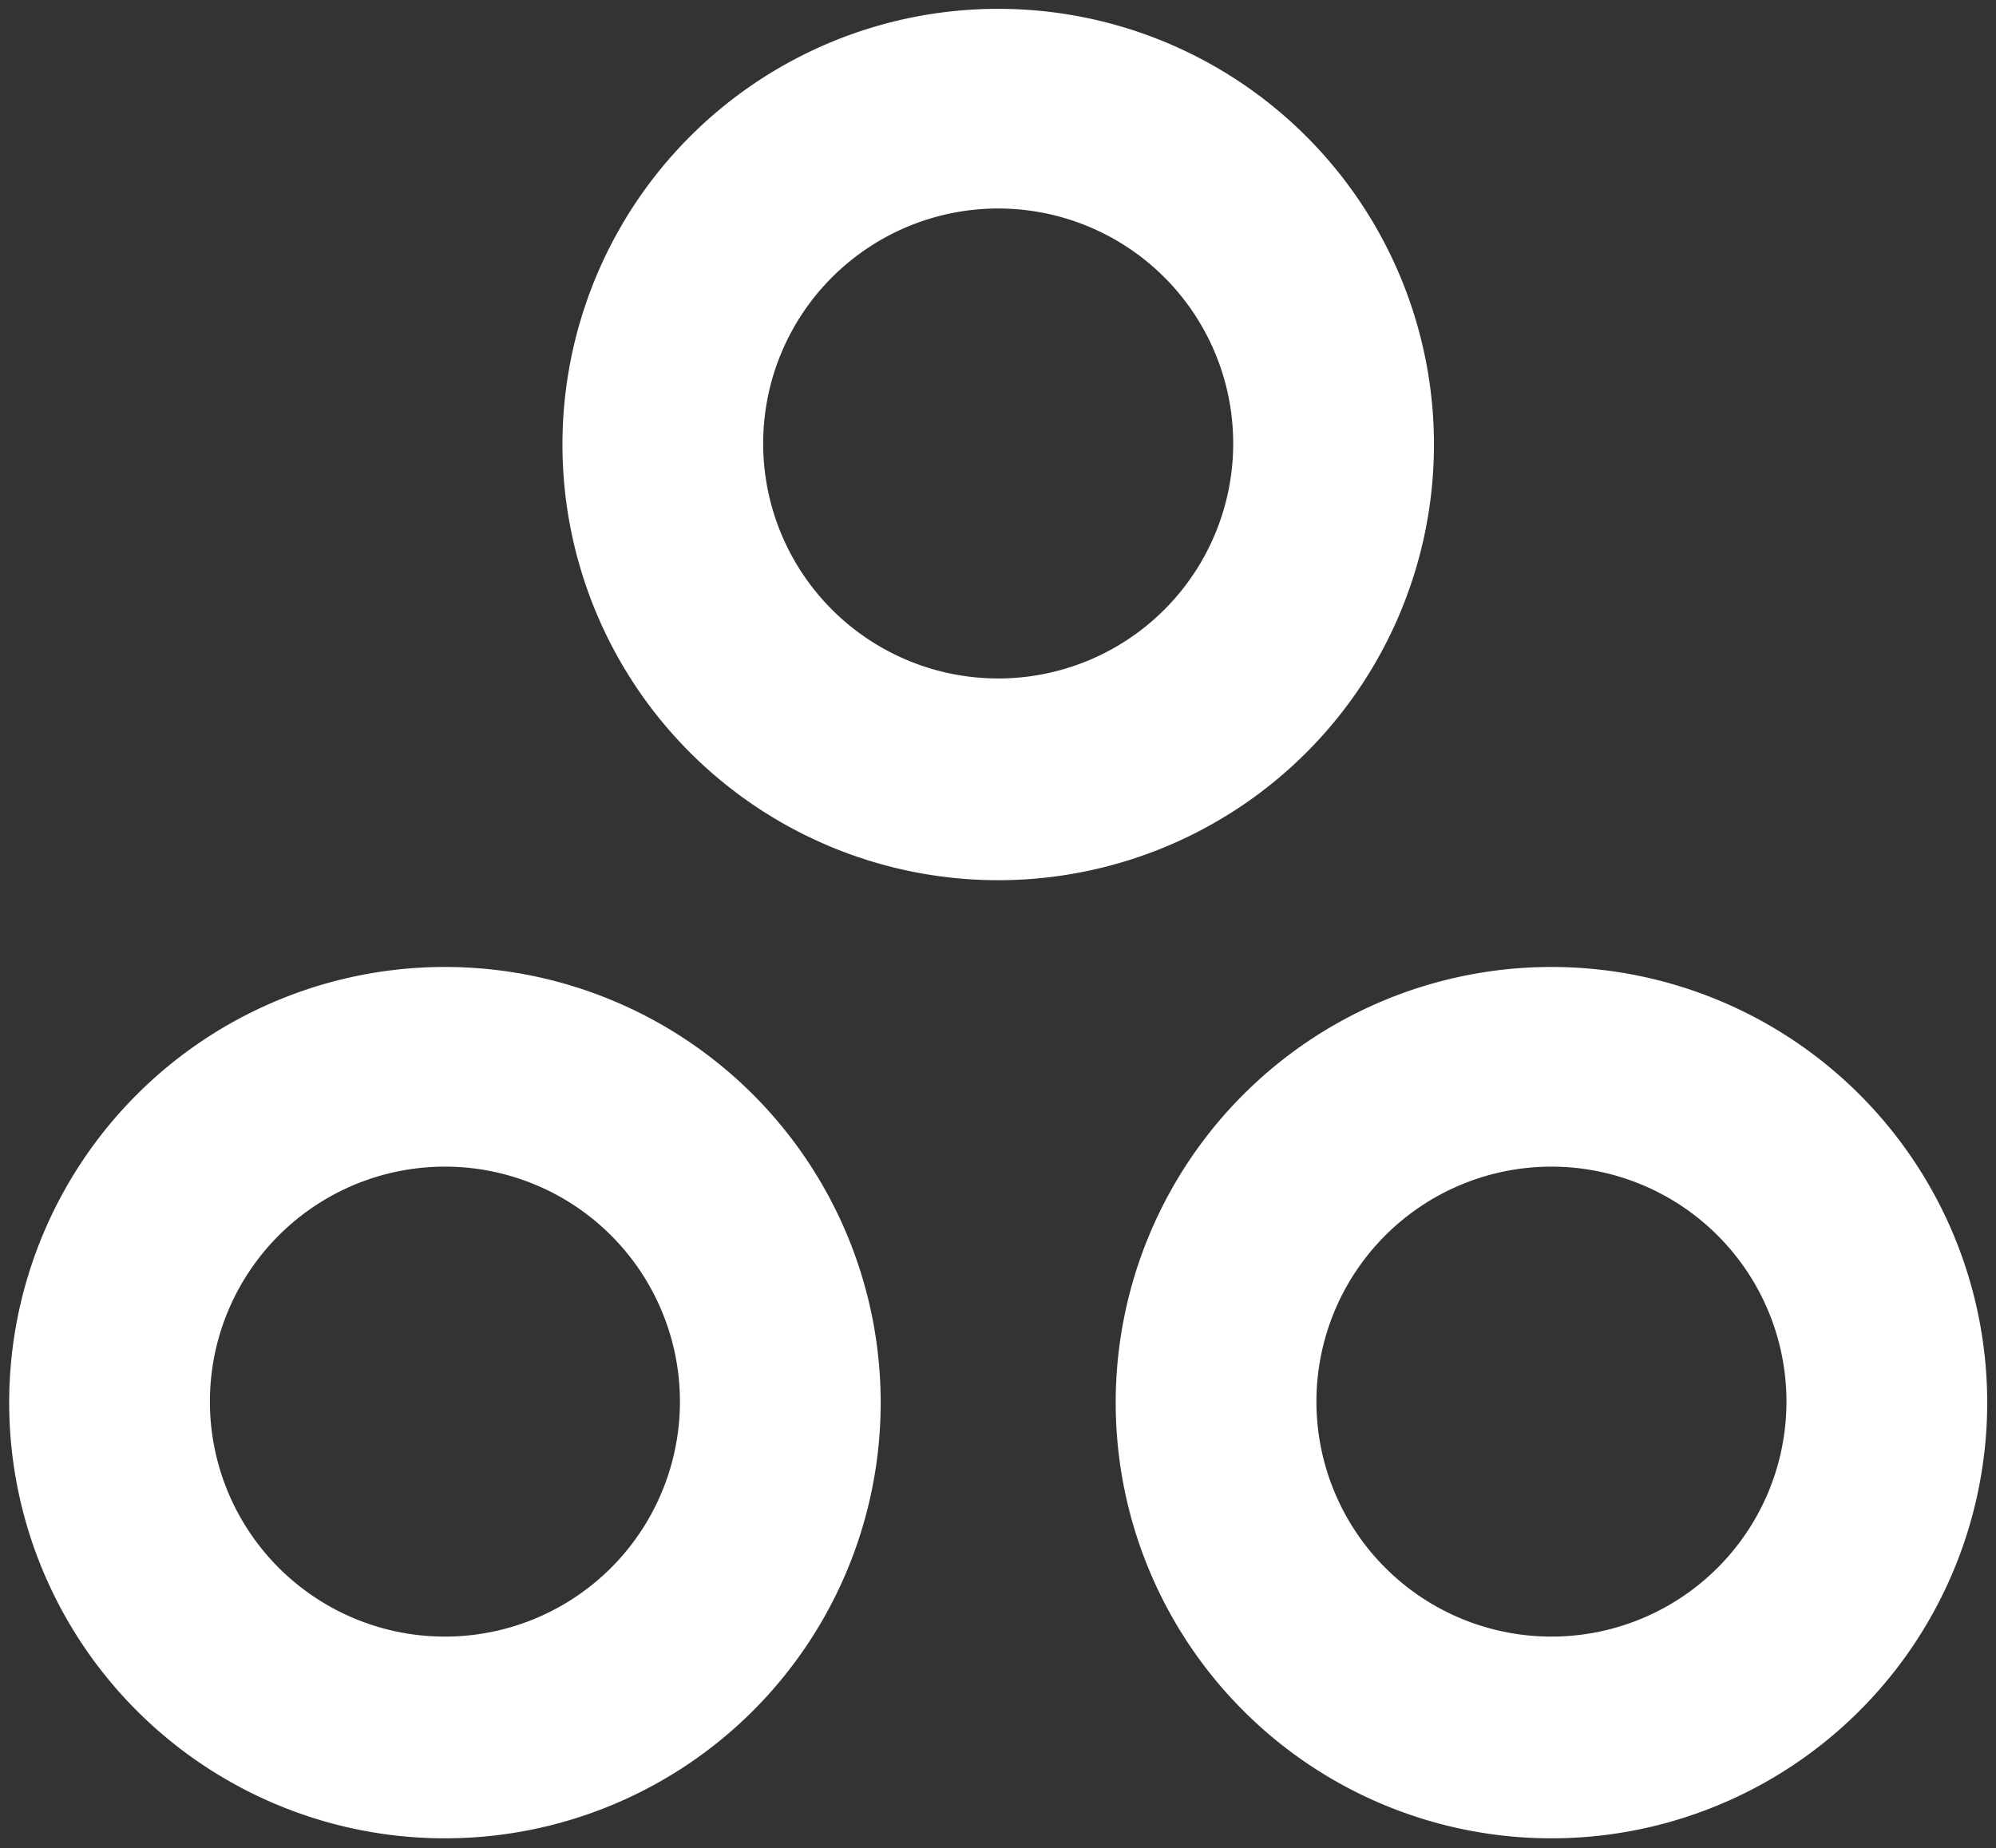 <?xml version="1.0" encoding="UTF-8" standalone="no"?>
<!-- Created with Inkscape (http://www.inkscape.org/) -->

<svg
   width="210mm"
   height="194.5mm"
   viewBox="0 0 210 194.5"
   version="1.1"
   id="svg1"
   inkscape:version="1.3.2 (091e20e, 2023-11-25)"
   sodipodi:docname="logo.svg"
   inkscape:export-filename="logo.jpg"
   inkscape:export-xdpi="96"
   inkscape:export-ydpi="96"
   xmlns:inkscape="http://www.inkscape.org/namespaces/inkscape"
   xmlns:sodipodi="http://sodipodi.sourceforge.net/DTD/sodipodi-0.dtd"
   xmlns="http://www.w3.org/2000/svg"
   xmlns:svg="http://www.w3.org/2000/svg">
  <rect x="0" y="0" width="210" height="194.5" fill="#333333" stroke="none"/>
  <sodipodi:namedview
     id="namedview1"
     pagecolor="#ffffff"
     bordercolor="#000000"
     borderopacity="0.25"
     inkscape:showpageshadow="2"
     inkscape:pageopacity="0.0"
     inkscape:pagecheckerboard="0"
     inkscape:deskcolor="#d1d1d1"
     inkscape:document-units="mm"
     showgrid="true"
     showguides="false"
     inkscape:zoom="0.5328753"
     inkscape:cx="216.74865"
     inkscape:cy="409.10134"
     inkscape:window-width="1440"
     inkscape:window-height="745"
     inkscape:window-x="0"
     inkscape:window-y="25"
     inkscape:window-maximized="0"
     inkscape:current-layer="layer2">
    <inkscape:grid
       id="grid3"
       units="mm"
       originx="0"
       originy="0"
       spacingx="1"
       spacingy="1"
       empcolor="#0099e5"
       empopacity="0.302"
       color="#0099e5"
       opacity="0.149"
       empspacing="5"
       dotted="false"
       gridanglex="30"
       gridanglez="30"
       visible="true"
       snapvisiblegridlinesonly="true" />
  </sodipodi:namedview>
  <defs
     id="defs1" />
  <g
     inkscape:label="Layer 1"
     inkscape:groupmode="layer"
     id="layer1" />
  <g
     inkscape:groupmode="layer"
     id="layer2"
     inkscape:label="Layer 2">
    <path
       id="path1"
       style="fill:#ffffff;stroke-width:1.011"
       d="M 105.022 0.929 A 45.846 45.846 0 0 0 59.176 46.775 A 45.846 45.846 0 0 0 105.022 92.621 A 45.846 45.846 0 0 0 150.867 46.775 A 45.846 45.846 0 0 0 105.022 0.929 z M 105.02 21.94 A 24.726 24.726 0 0 1 129.746 46.666 A 24.726 24.726 0 0 1 105.02 71.392 A 24.726 24.726 0 0 1 80.294 46.666 A 24.726 24.726 0 0 1 105.02 21.94 z " />
  </g>
  <g
     inkscape:groupmode="layer"
     id="g6"
     inkscape:label="Layer 2 copy 1"
     transform="translate(19.045,32.987)">
    <path
       id="circle5"
       style="fill:#ffffff;stroke-width:1.011"
       d="M 144.184 68.764 A 45.846 45.846 0 0 0 98.339 114.609 A 45.846 45.846 0 0 0 144.184 160.455 A 45.846 45.846 0 0 0 190.03 114.609 A 45.846 45.846 0 0 0 144.184 68.764 z M 144.183 89.775 A 24.726 24.726 0 0 1 168.909 114.501 A 24.726 24.726 0 0 1 144.183 139.227 A 24.726 24.726 0 0 1 119.457 114.501 A 24.726 24.726 0 0 1 144.183 89.775 z " />
  </g>
  <g
     inkscape:groupmode="layer"
     id="g4"
     inkscape:label="Layer 2 copy"
     transform="translate(-19.045,32.987)">
    <path
       id="circle3"
       style="fill:#ffffff;stroke-width:1.011"
       d="M 65.857 68.764 A 45.846 45.846 0 0 0 20.011 114.609 A 45.846 45.846 0 0 0 65.857 160.455 A 45.846 45.846 0 0 0 111.702 114.609 A 45.846 45.846 0 0 0 65.857 68.764 z M 65.855 89.775 A 24.726 24.726 0 0 1 90.581 114.501 A 24.726 24.726 0 0 1 65.855 139.227 A 24.726 24.726 0 0 1 41.129 114.501 A 24.726 24.726 0 0 1 65.855 89.775 z " />
  </g>
</svg>
